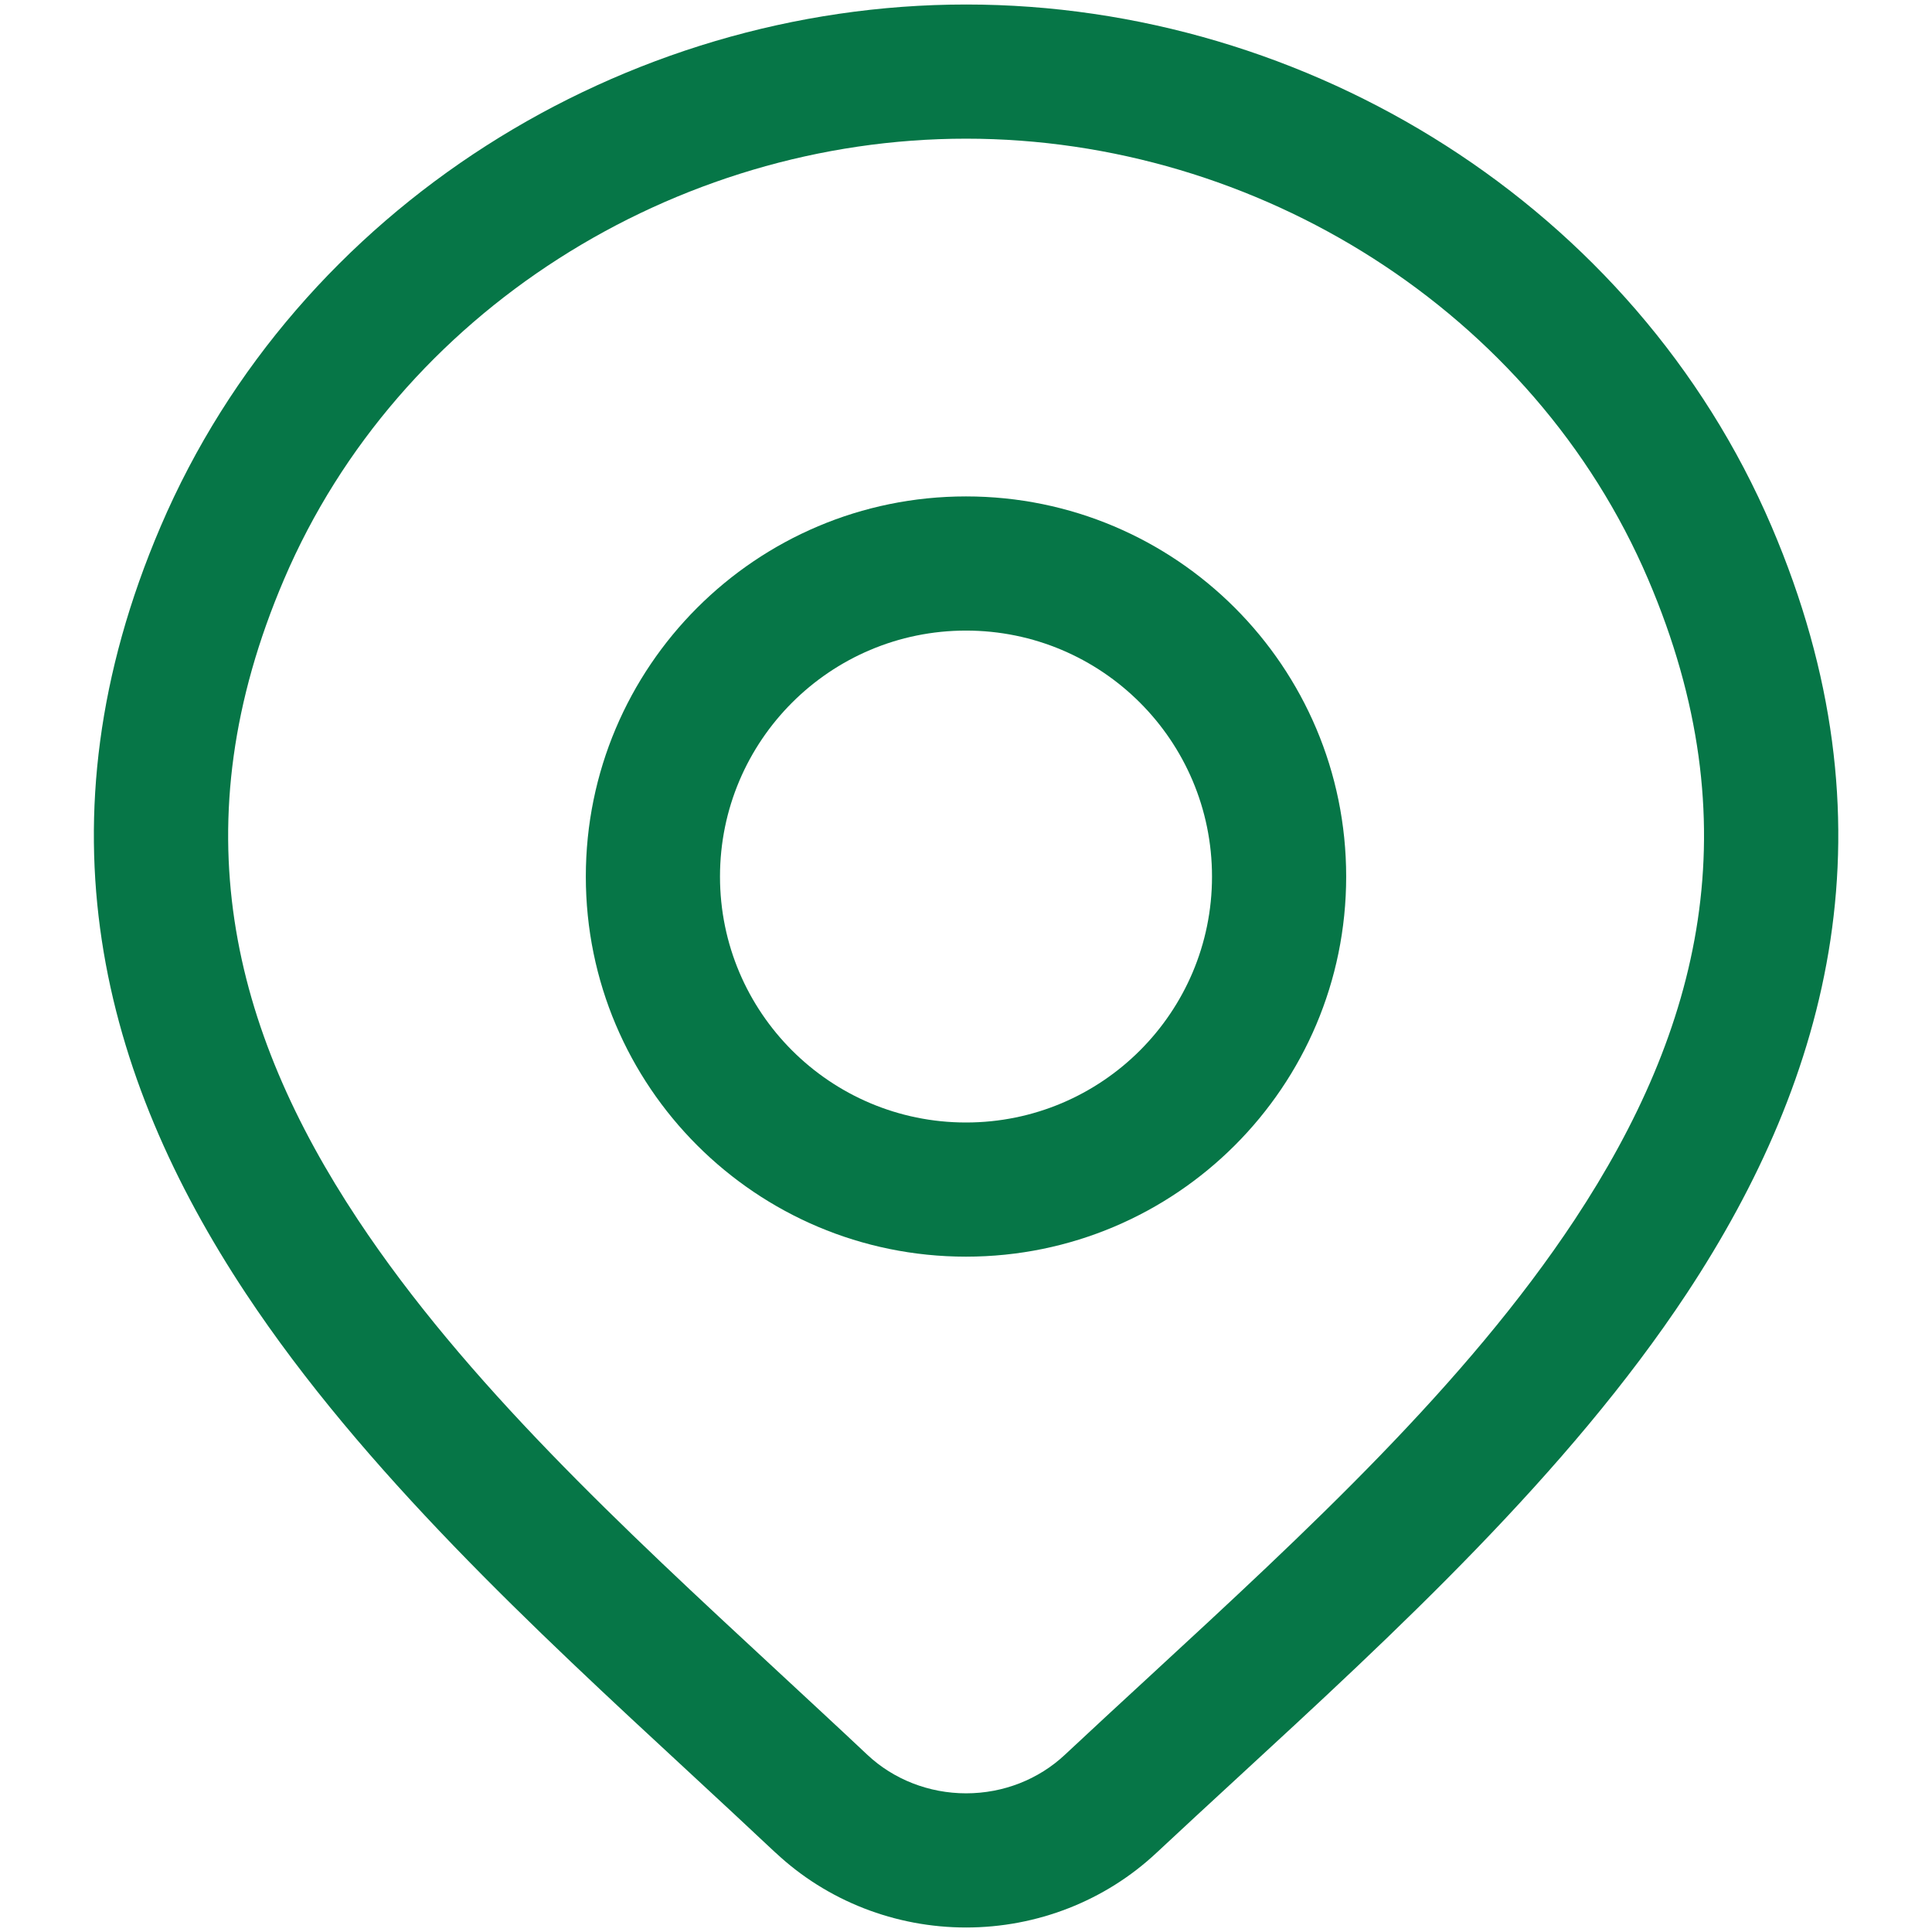 <svg width="18" height="18" viewBox="0 0 18 18" fill="none" xmlns="http://www.w3.org/2000/svg">
<g id="elements">
<g id="Icon">
<path fill-rule="evenodd" clip-rule="evenodd" d="M9 4.625C7.044 4.625 5.458 6.211 5.458 8.167C5.458 10.123 7.044 11.708 9 11.708C10.956 11.708 12.542 10.123 12.542 8.167C12.542 6.211 10.956 4.625 9 4.625ZM6.708 8.167C6.708 6.901 7.735 5.875 9 5.875C10.266 5.875 11.292 6.901 11.292 8.167C11.292 9.432 10.266 10.458 9 10.458C7.735 10.458 6.708 9.432 6.708 8.167Z" fill="#067647"/>
<path fill-rule="evenodd" clip-rule="evenodd" d="M9.001 0.042C5.813 0.042 2.771 1.927 1.497 4.904C0.312 7.674 0.954 10.031 2.29 12.05C3.385 13.704 4.982 15.181 6.423 16.514C6.697 16.768 6.966 17.017 7.225 17.261L7.227 17.262C7.706 17.711 8.342 17.958 9.001 17.958C9.66 17.958 10.296 17.711 10.775 17.262C11.02 17.033 11.274 16.799 11.532 16.561C12.989 15.219 14.608 13.727 15.715 12.051C17.049 10.03 17.688 7.67 16.505 4.904C15.231 1.927 12.19 0.042 9.001 0.042ZM2.647 5.396C3.712 2.904 6.285 1.292 9.001 1.292C11.717 1.292 14.29 2.904 15.355 5.396C16.332 7.679 15.839 9.594 14.672 11.362C13.657 12.899 12.171 14.27 10.71 15.618C10.445 15.862 10.181 16.106 9.921 16.349C9.677 16.578 9.348 16.708 9.001 16.708C8.655 16.708 8.325 16.578 8.082 16.35C7.805 16.089 7.523 15.829 7.241 15.567C5.799 14.231 4.336 12.877 3.332 11.36C2.163 9.594 1.669 7.682 2.647 5.396Z" fill="#067647"/>
</g>
</g>
</svg>
